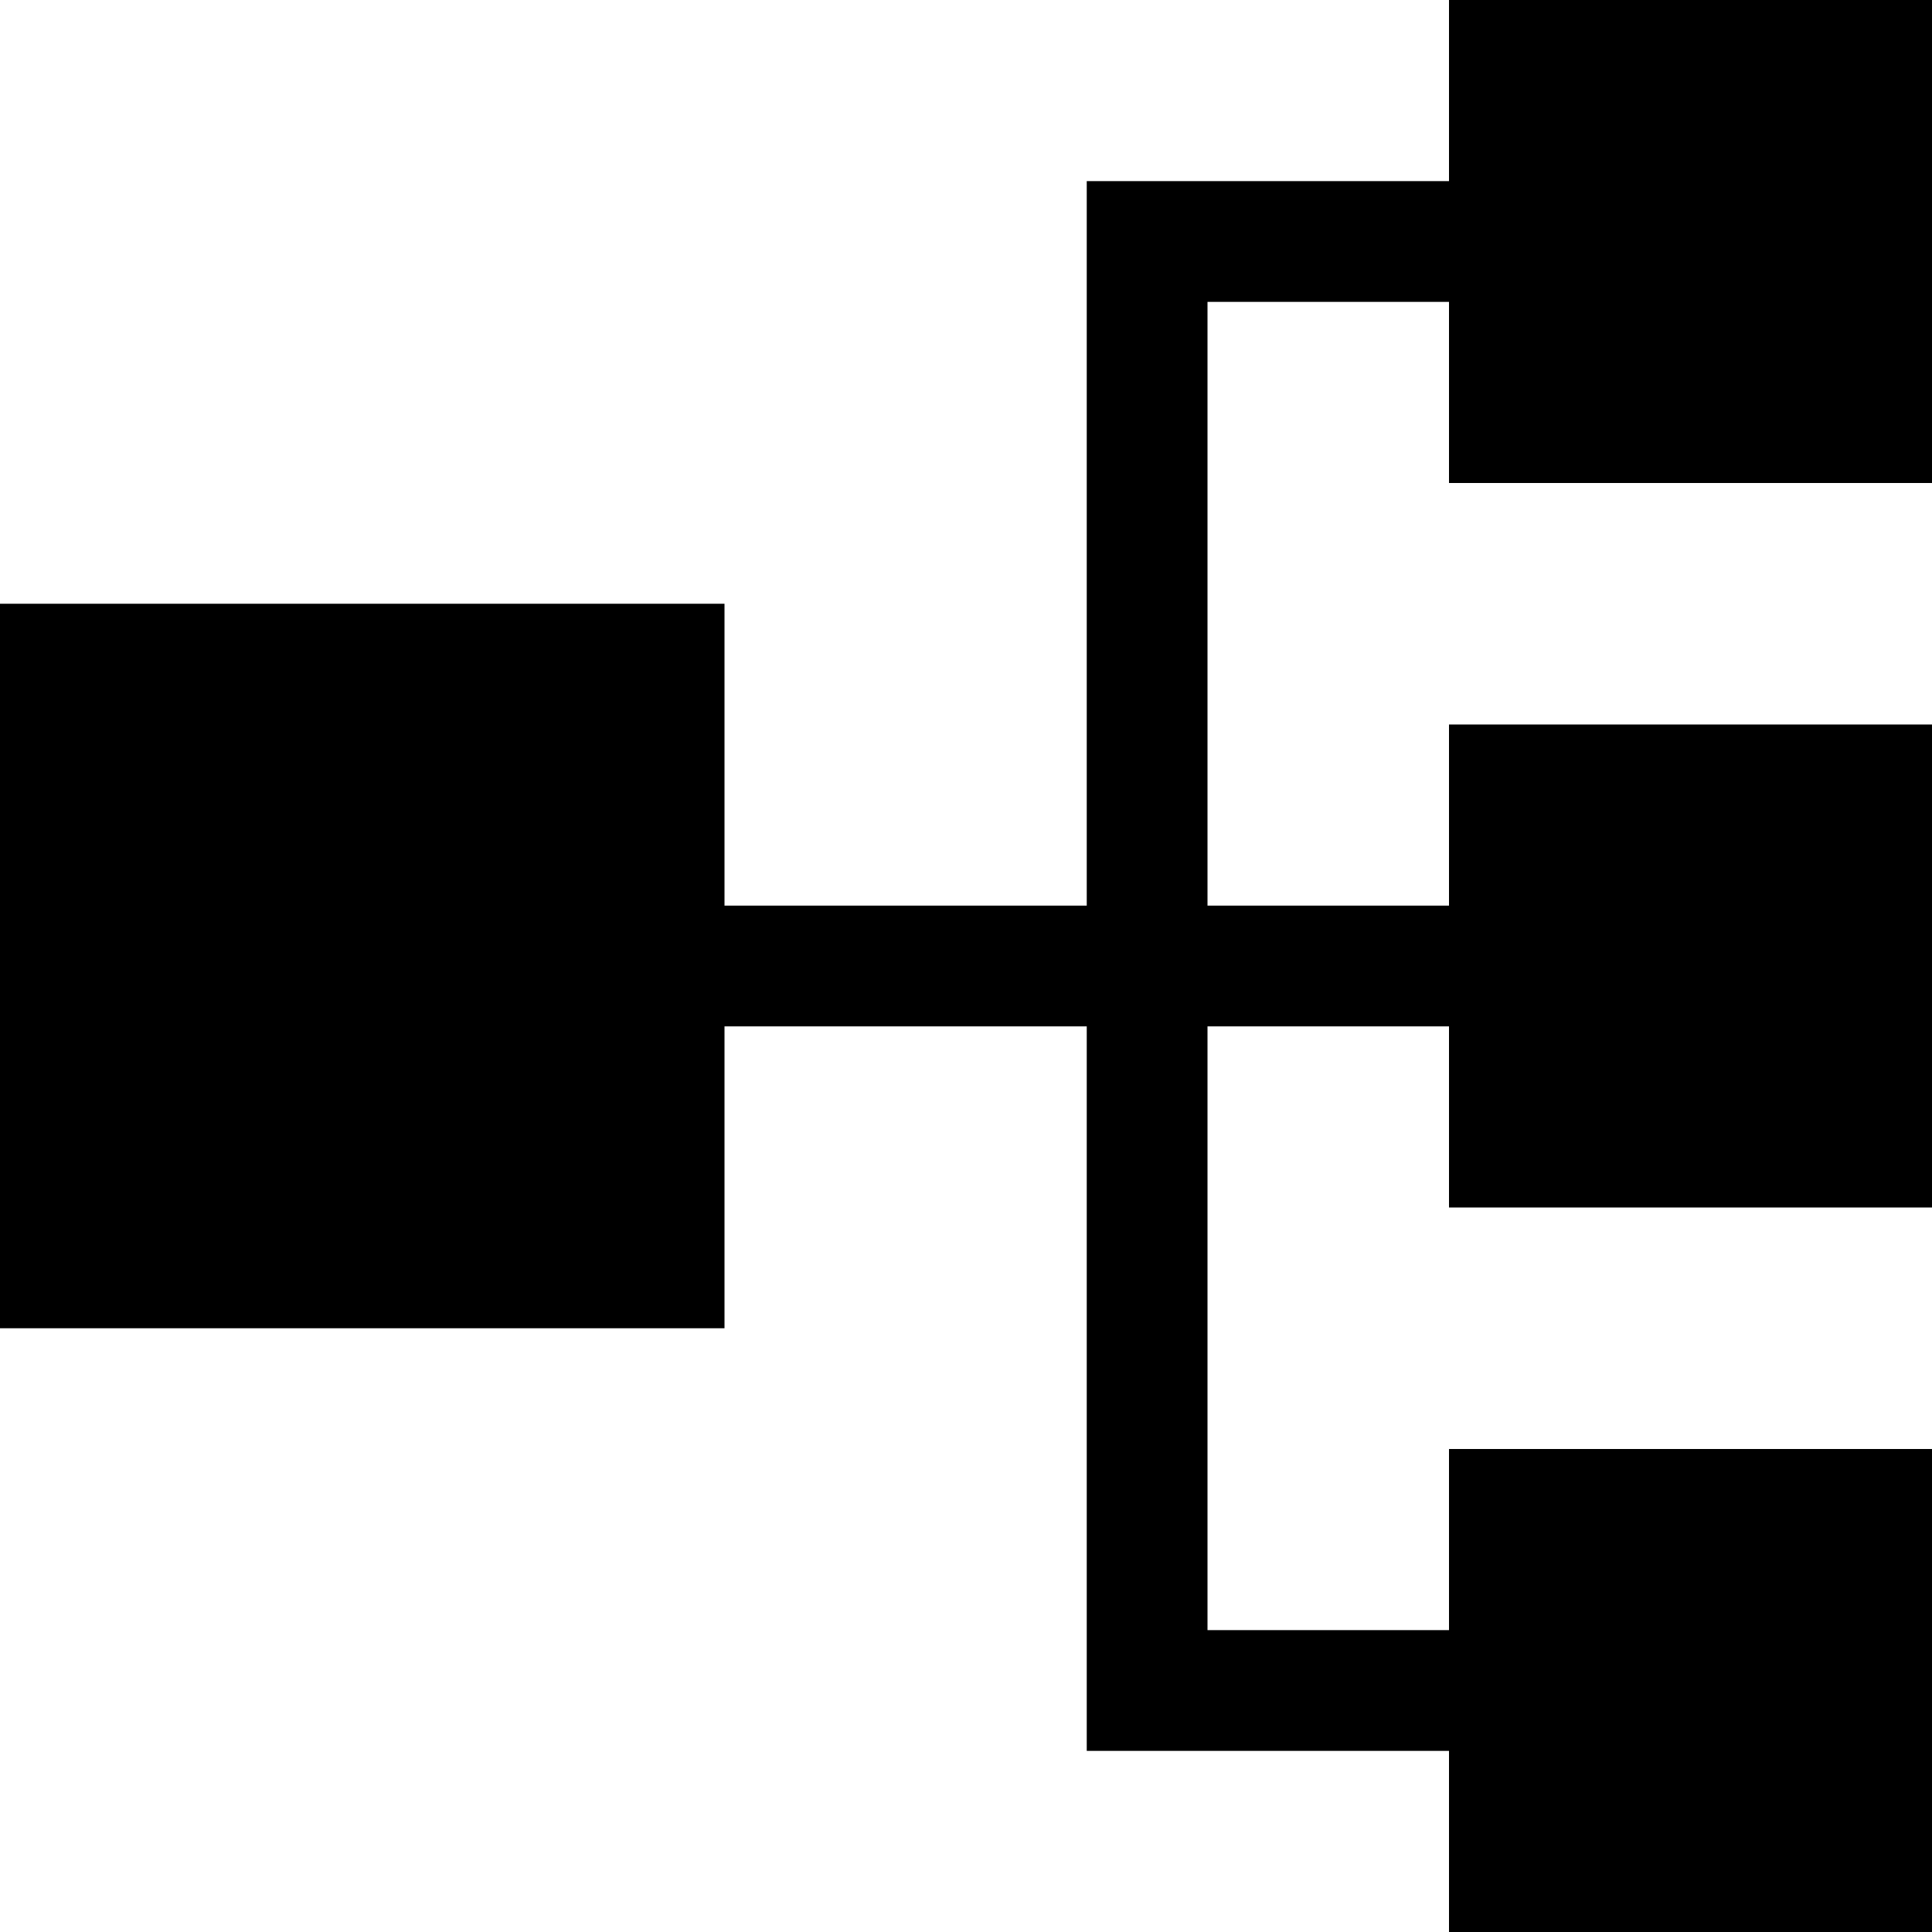 <!-- Generated by IcoMoon.io -->
<svg version="1.1" xmlns="http://www.w3.org/2000/svg" width="32" height="32" viewBox="0 0 32 32">
<title>project-scheme</title>
<path d="M32 8v-8h-8v3h-6v12h-6v-5h-12v12h12v-5h6v12h6v3h8v-8h-8v3h-4v-10h4v3h8v-8h-8v3h-4v-10h4v3z"></path>
</svg>
